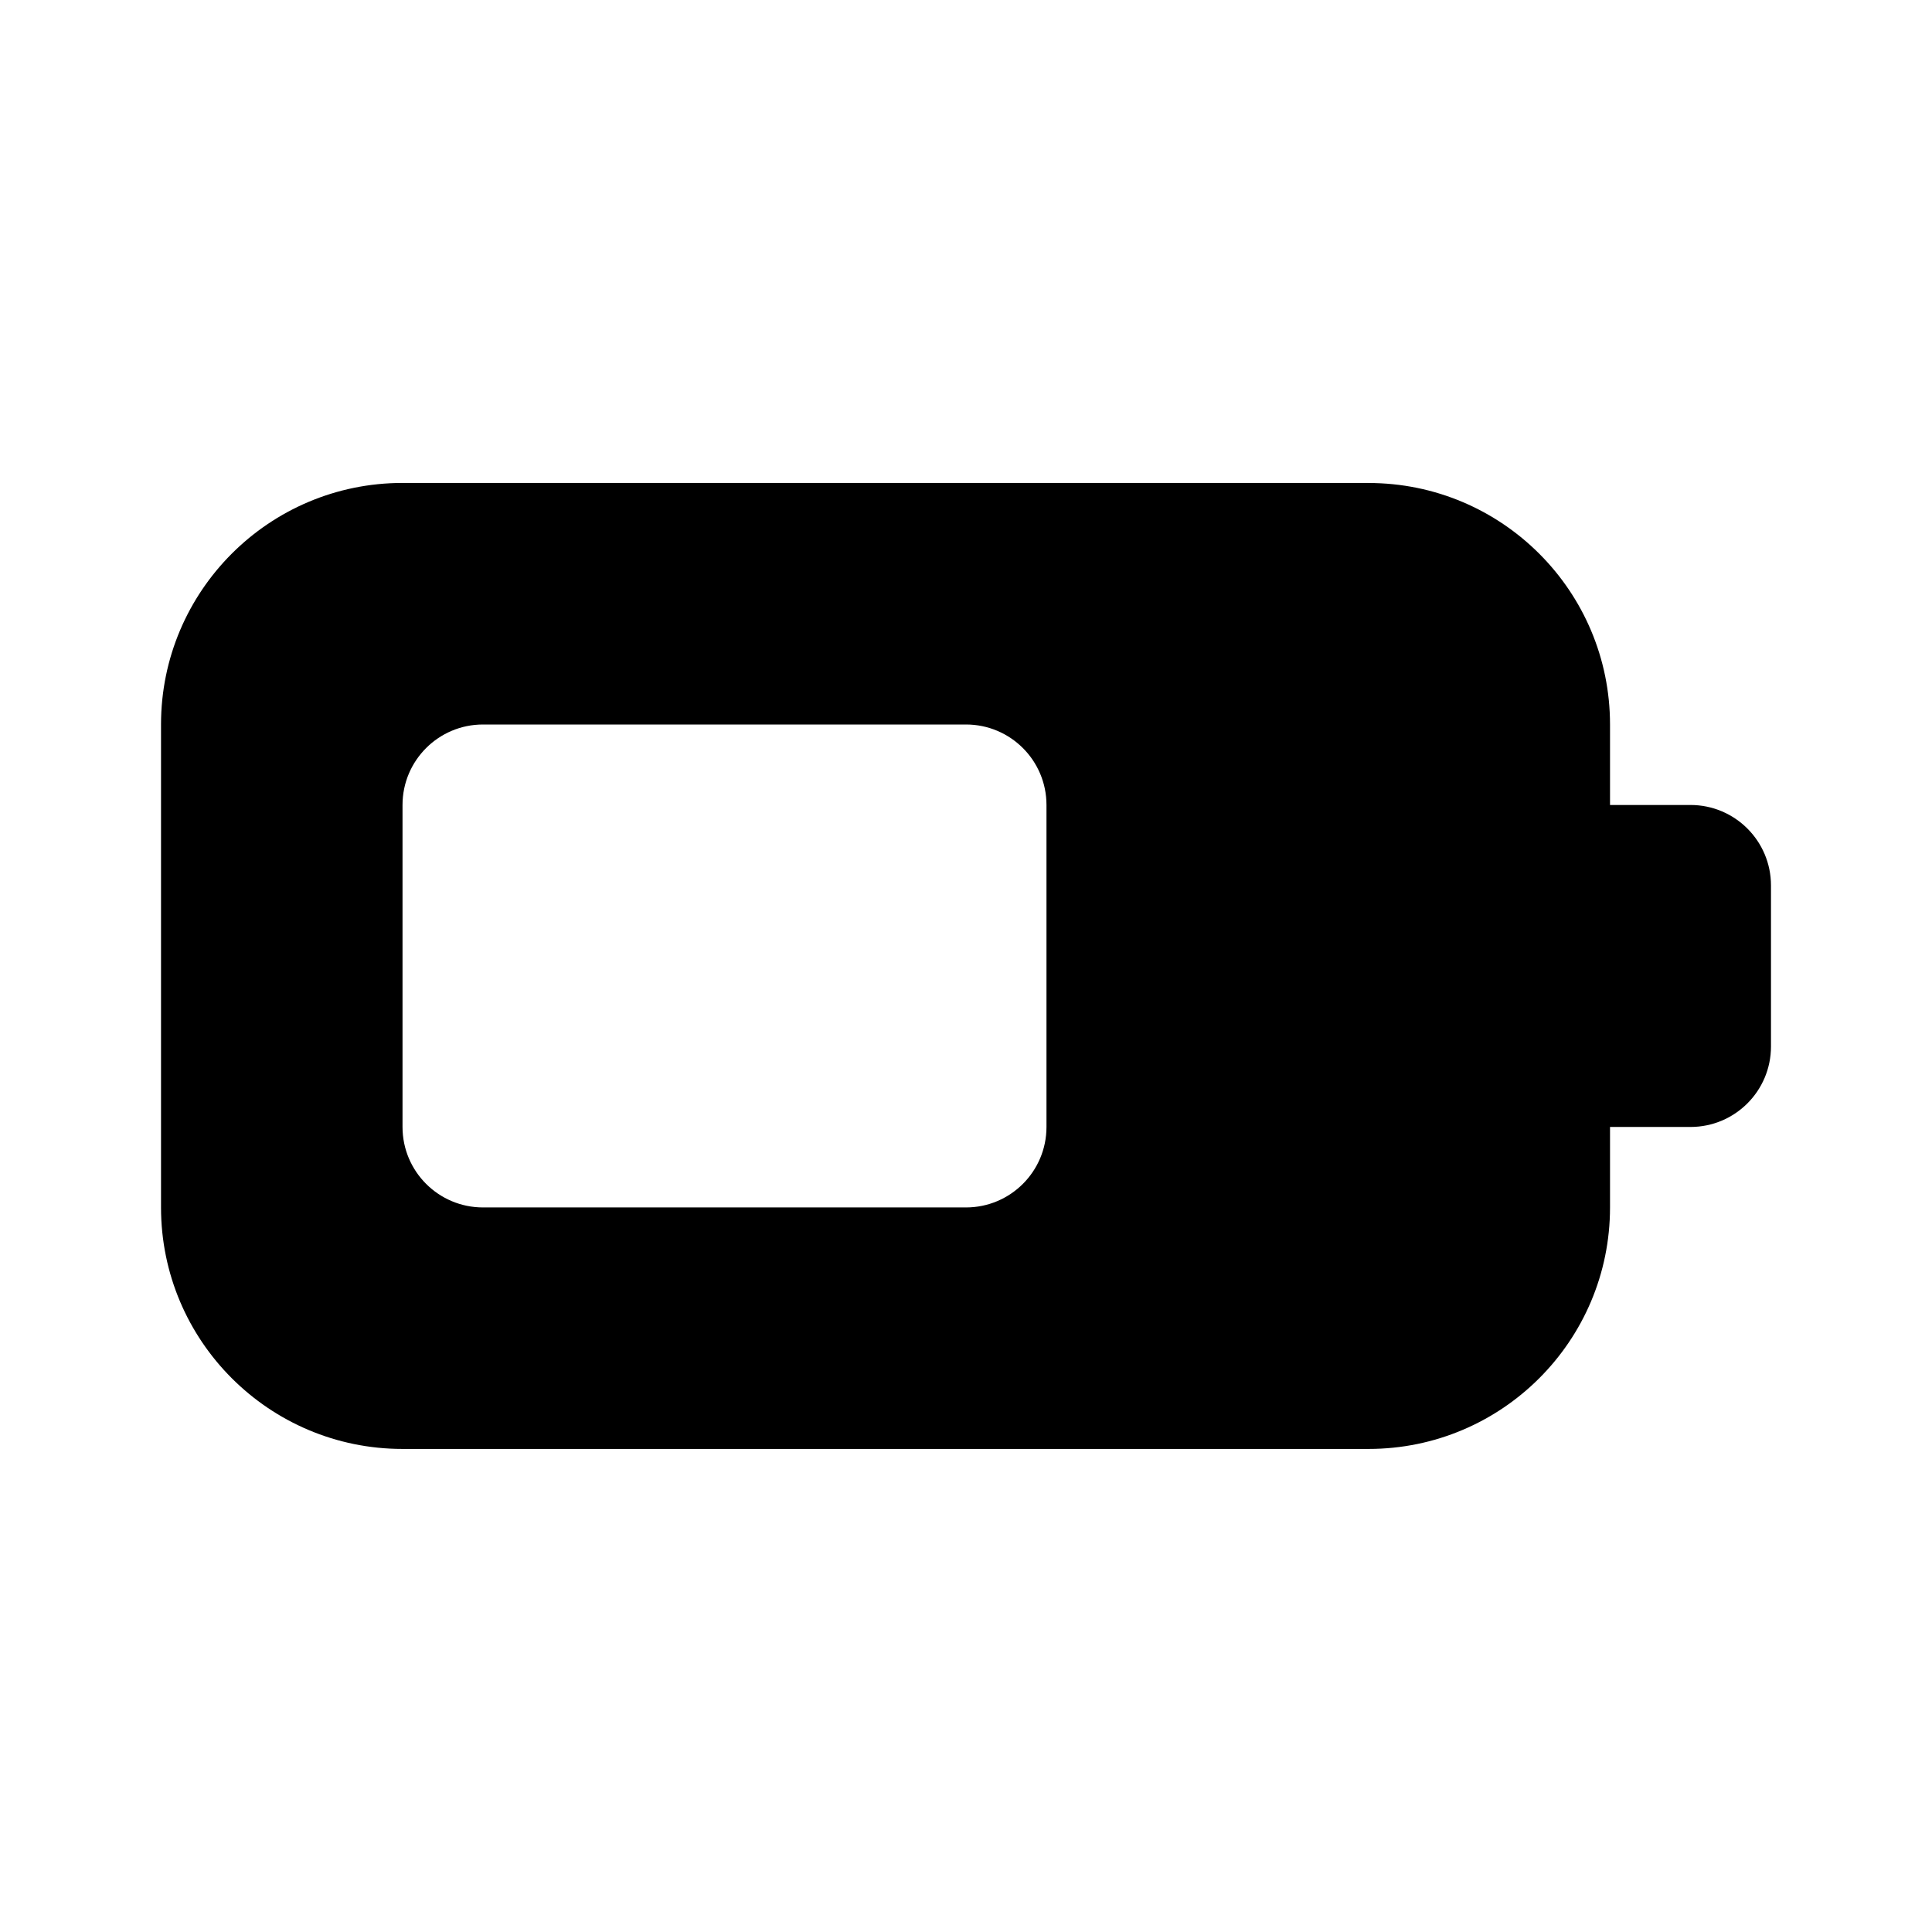 <!-- Generated by IcoMoon.io -->
<svg version="1.1" xmlns="http://www.w3.org/2000/svg" width="32" height="32" viewBox="0 0 32 32">
<title>battery-6-filled</title>
<path d="M22.667 8c2.209 0 4 1.791 4 4v0 1.333h1.333c0.736 0 1.333 0.597 1.333 1.333v0 2.667c0 0.736-0.597 1.333-1.333 1.333v0h-1.333v1.333c0 2.209-1.791 4-4 4v0h-16c-2.209 0-4-1.791-4-4v0-8c0-2.209 1.791-4 4-4v0h16zM16 12h-8c-0.736 0-1.333 0.597-1.333 1.333v0 5.333c0 0.736 0.597 1.333 1.333 1.333v0h8c0.736 0 1.333-0.597 1.333-1.333v0-5.333c0-0.736-0.597-1.333-1.333-1.333v0z"></path>
</svg>
